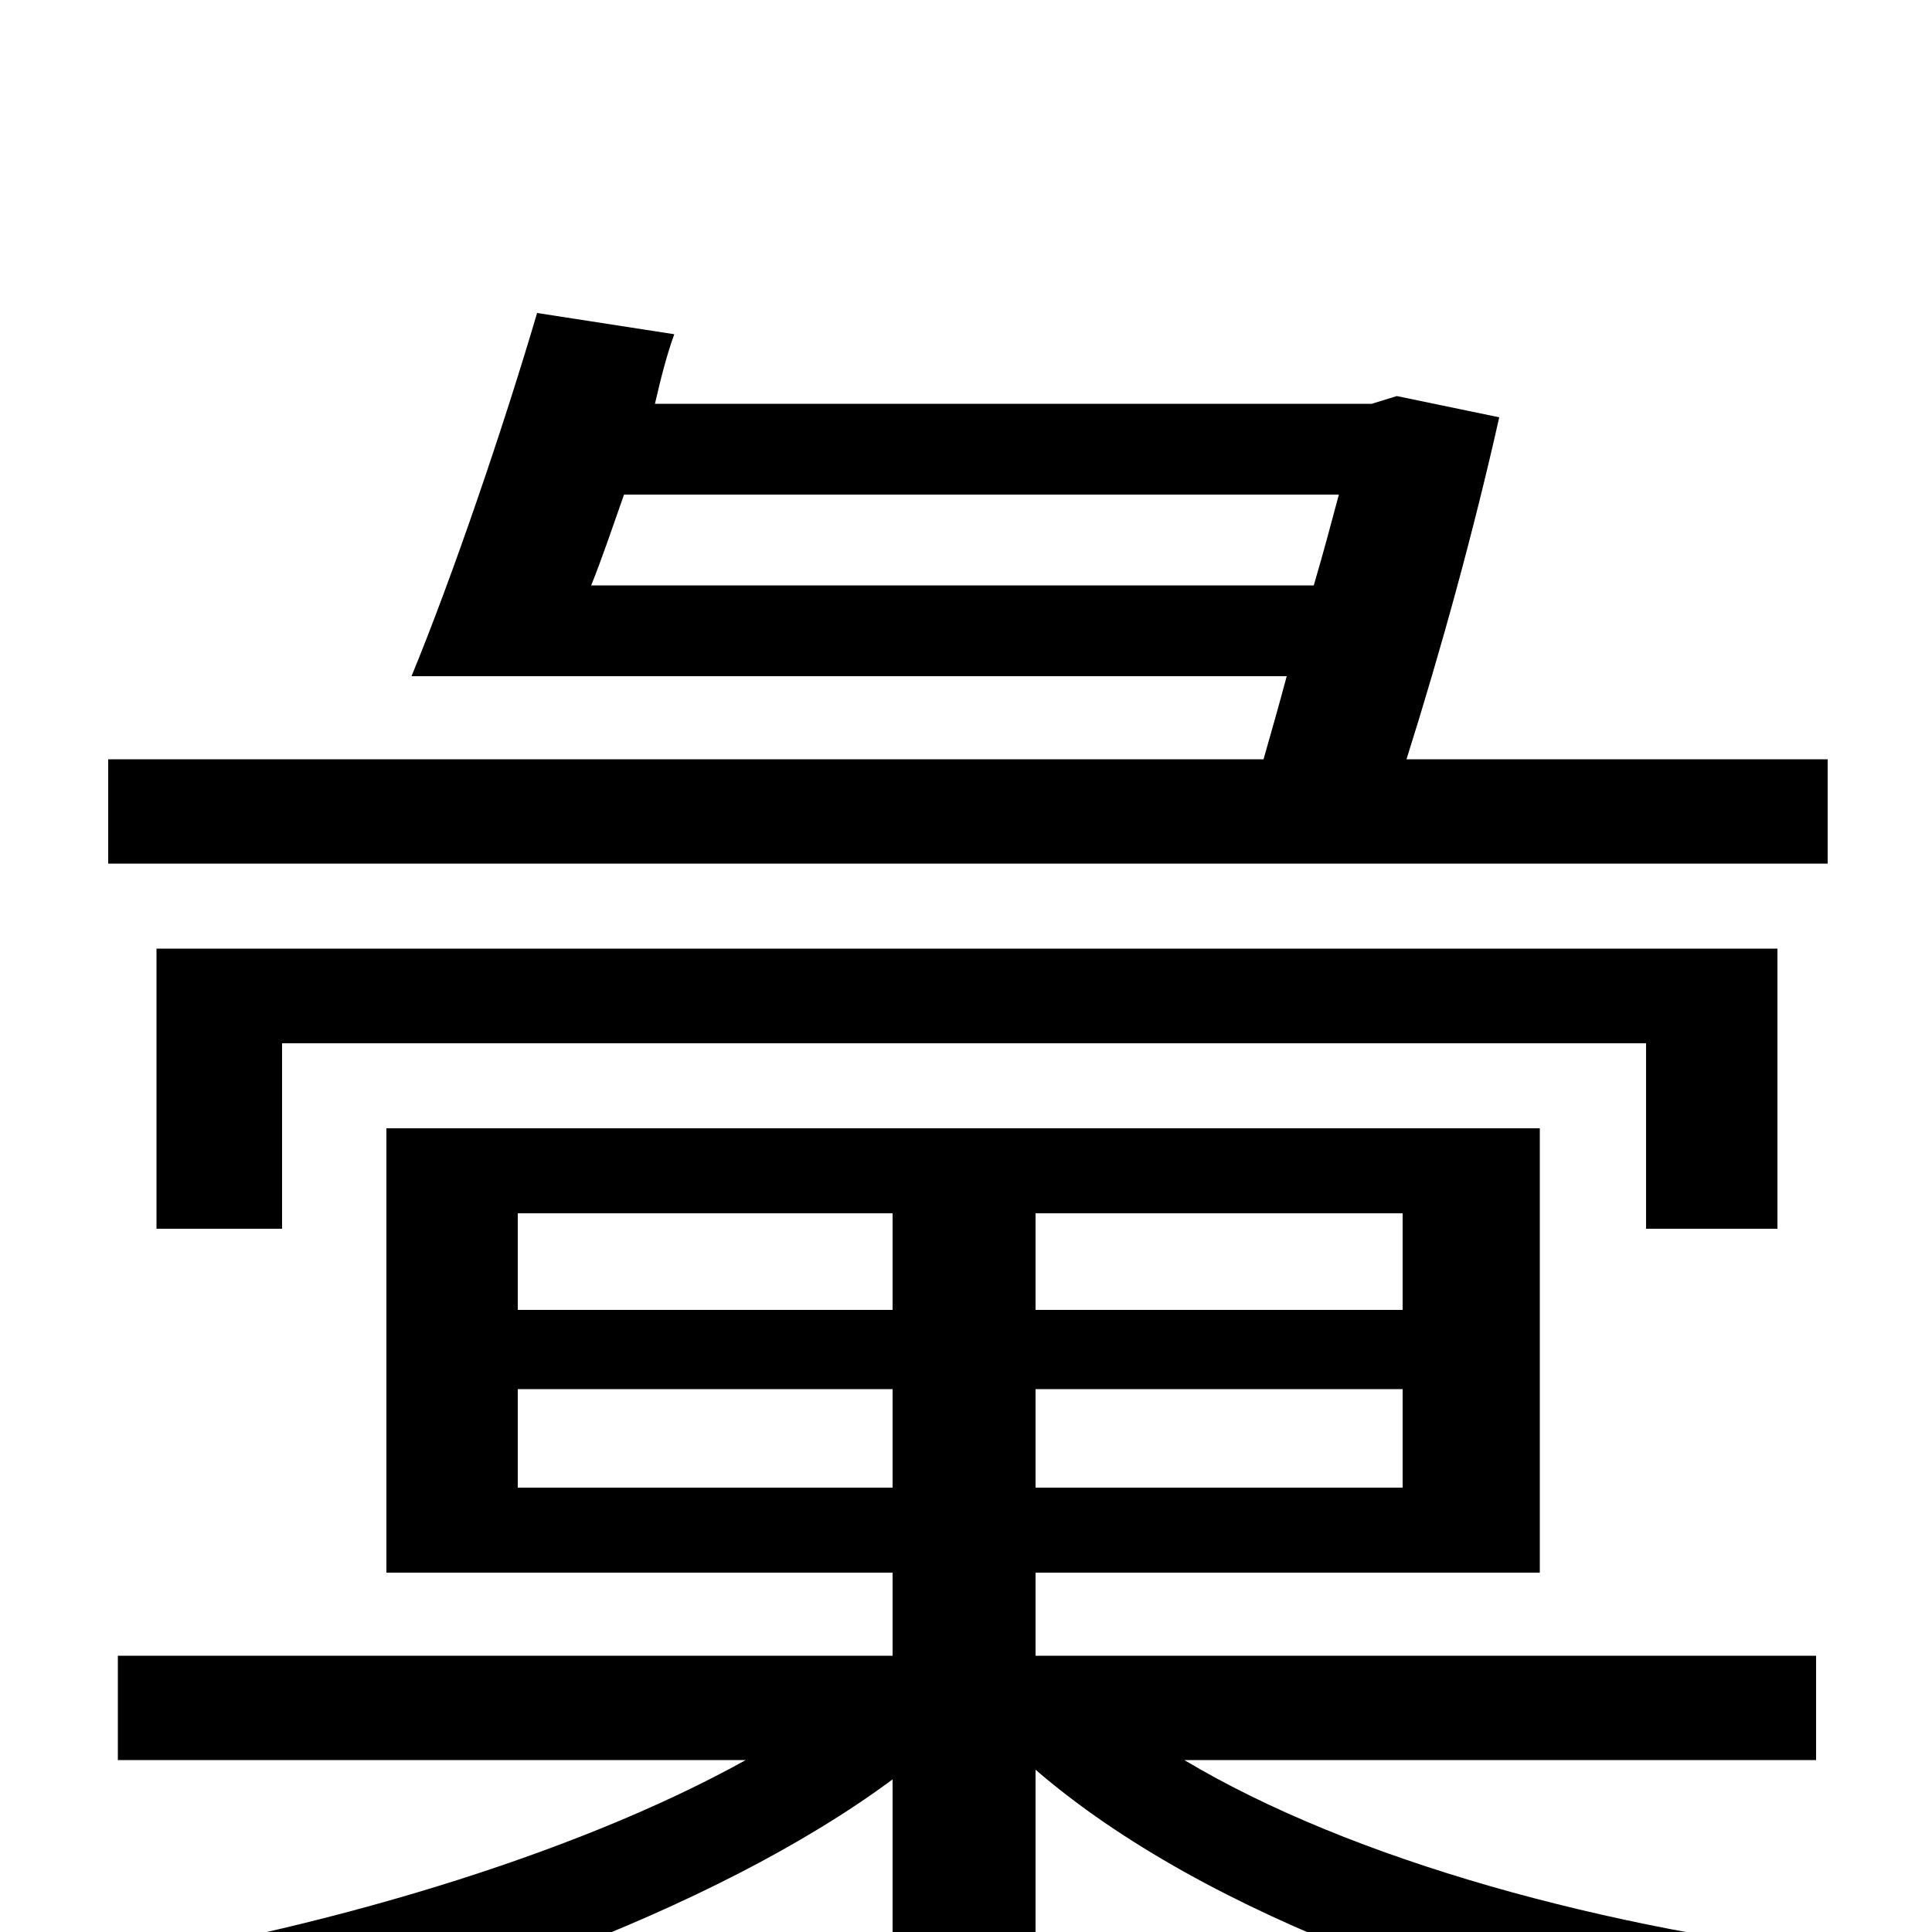 <svg xmlns="http://www.w3.org/2000/svg" viewBox="0 -1000 1000 1000">
	<path fill="#000000" d="M306 -697C312 -712 317 -727 323 -744H693C689 -729 685 -714 680 -697ZM946 -607H728C746 -664 763 -726 776 -784L723 -795L710 -791H339C342 -804 345 -816 349 -827L278 -838C260 -777 234 -701 213 -650H666C662 -635 658 -621 654 -607H56V-553H946ZM920 -364V-509H81V-364H146V-460H852V-364ZM268 -230V-281H462V-230ZM268 -372H462V-322H268ZM726 -322H536V-372H726ZM726 -230H536V-281H726ZM940 -89V-143H536V-186H797V-416H200V-186H462V-143H61V-89H386C296 -39 163 0 44 18C57 31 74 54 83 70C216 44 369 -10 462 -79V77H536V-84C624 -8 775 46 921 69C930 51 947 27 961 13C832 -1 700 -37 613 -89Z"/>
</svg>